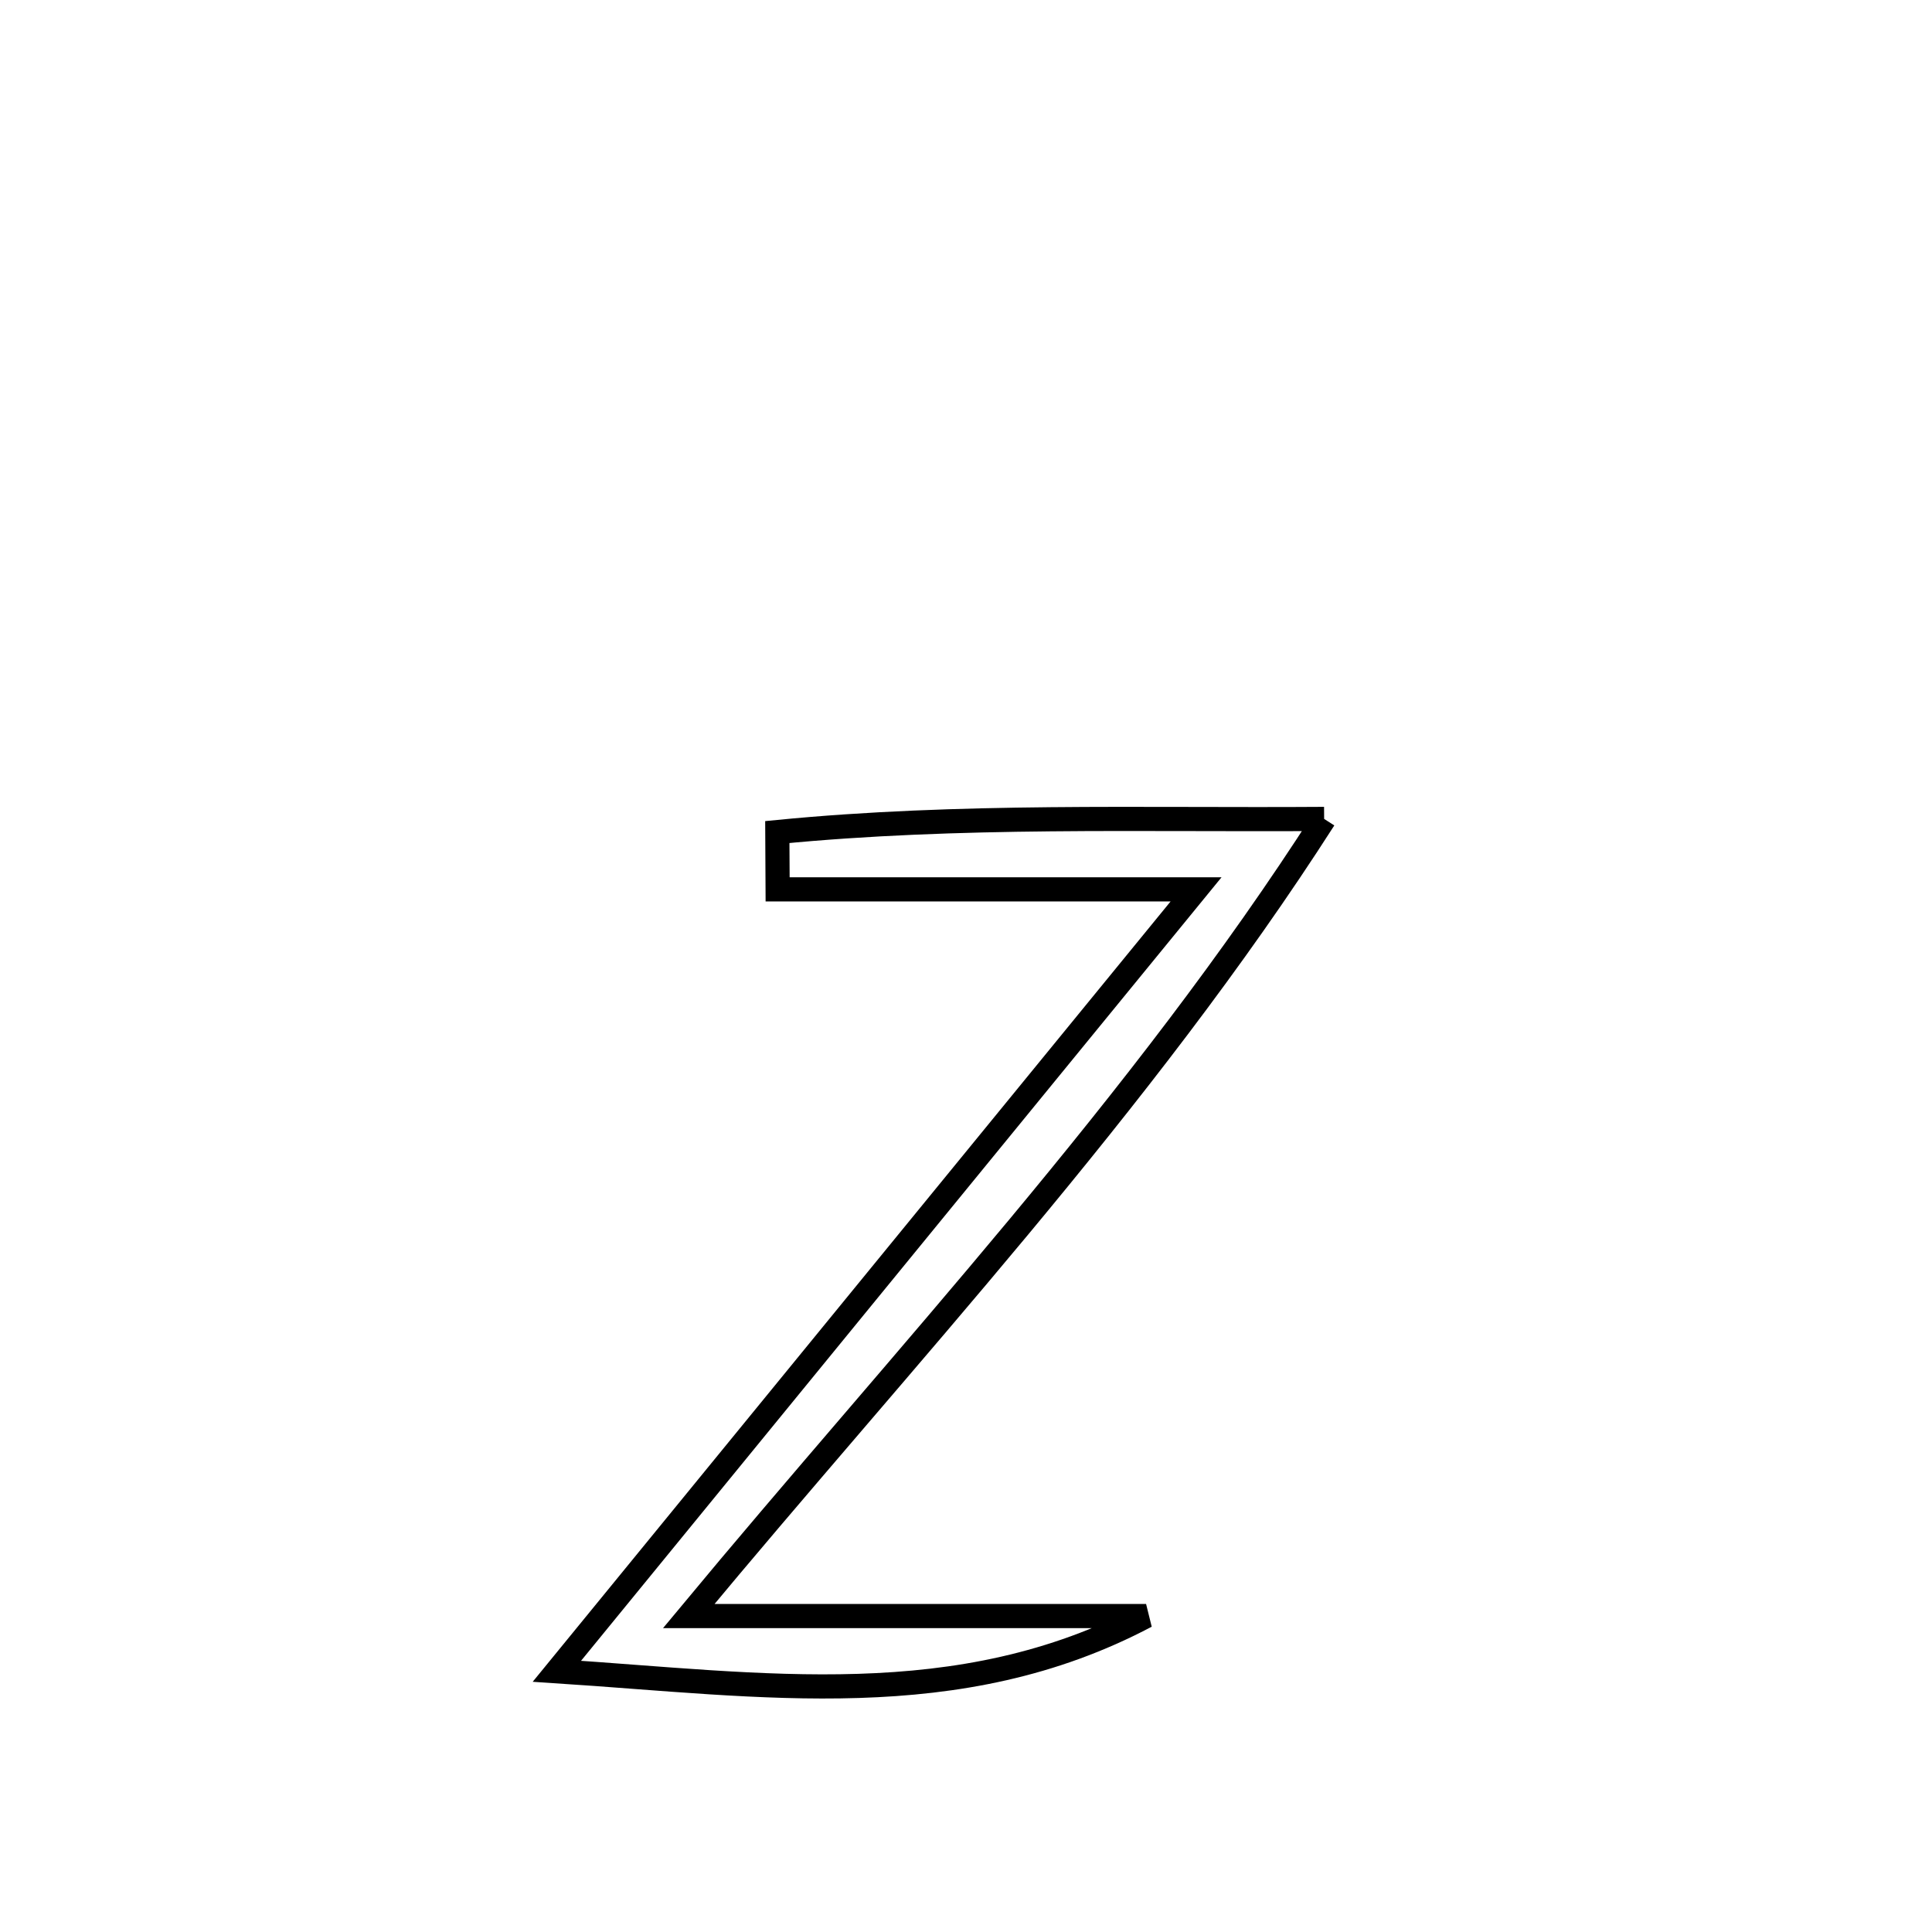<svg xmlns="http://www.w3.org/2000/svg" viewBox="0.0 0.0 24.0 24.0" height="200px" width="200px"><path fill="none" stroke="black" stroke-width=".3" stroke-opacity="1.0"  filling="0" d="M16.449 10.173 L16.449 10.173 C15.318 11.939 14.014 13.608 12.658 15.239 C11.302 16.869 9.894 18.462 8.556 20.075 L8.556 20.075 C10.45 20.075 12.344 20.075 14.237 20.075 L14.237 20.075 C11.905 21.308 9.485 20.928 6.918 20.761 L6.918 20.761 C8.242 19.142 9.565 17.523 10.888 15.904 C12.211 14.286 13.535 12.667 14.858 11.048 L14.858 11.048 C13.125 11.048 11.392 11.048 9.66 11.048 L9.66 11.048 C9.659 10.81 9.657 10.573 9.656 10.336 L9.656 10.336 C11.923 10.114 14.174 10.189 16.449 10.173 L16.449 10.173"></path></svg>